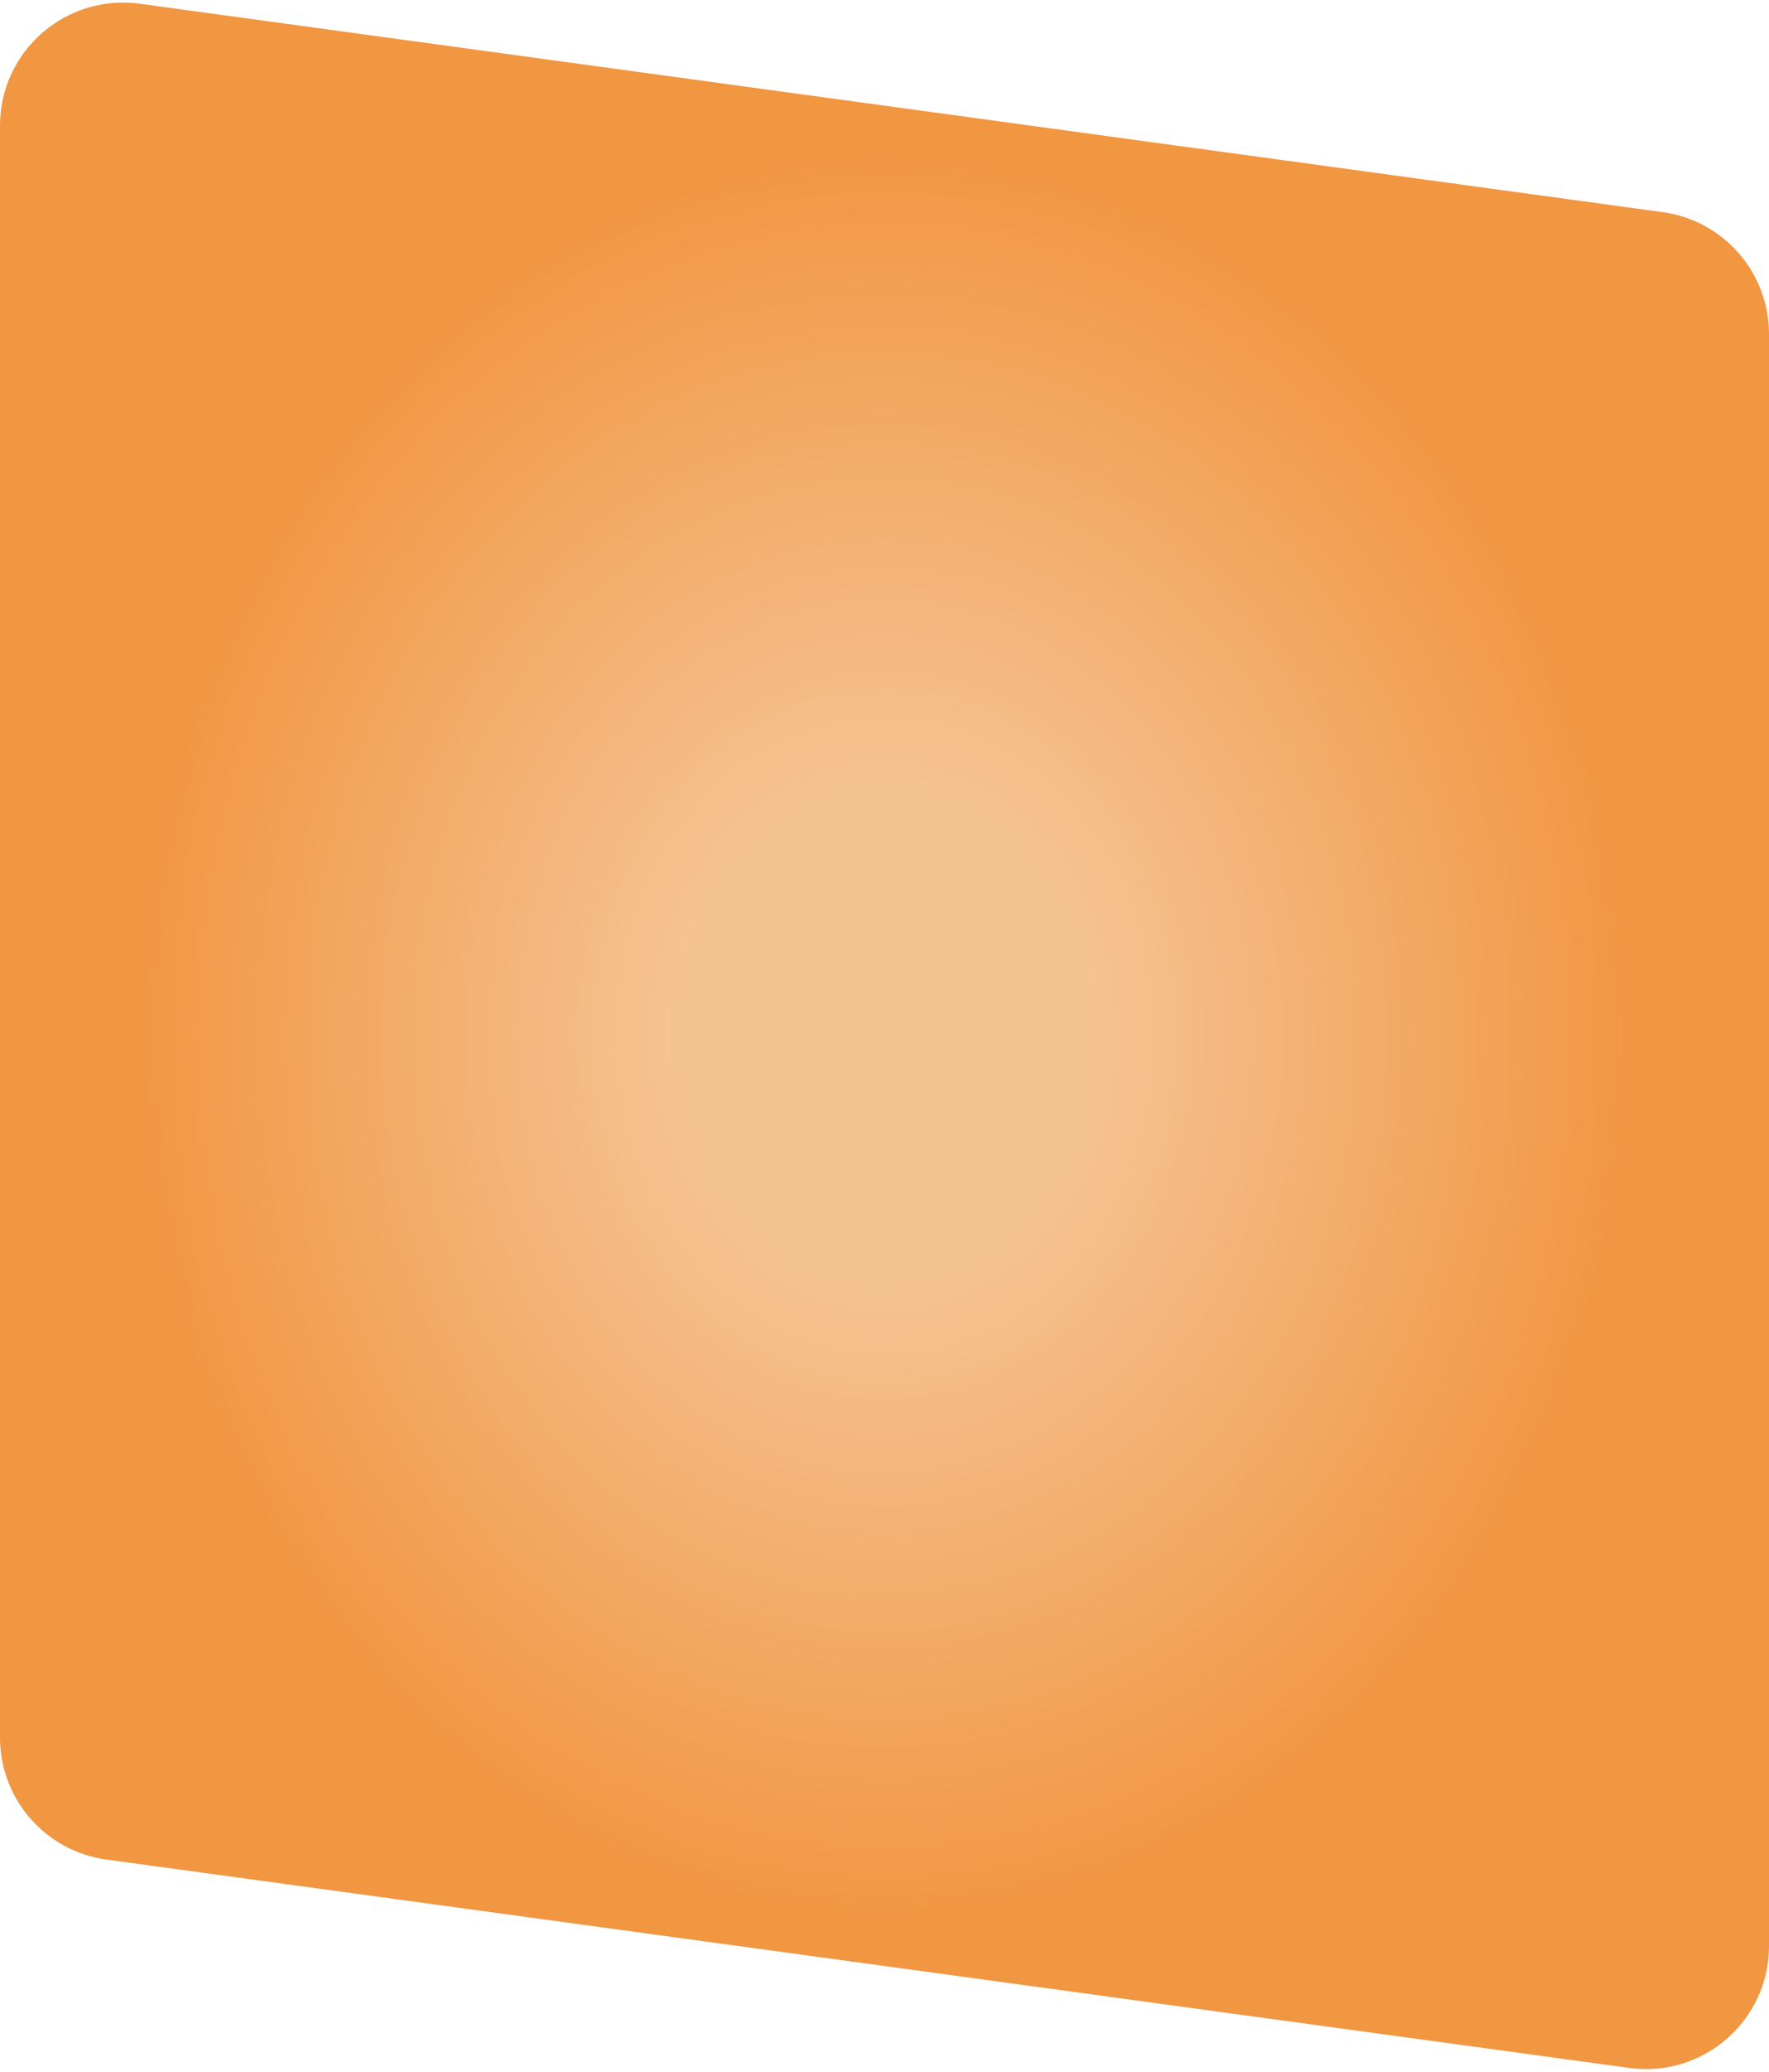 <svg width="345" height="404" viewBox="0 0 345 404" fill="none" xmlns="http://www.w3.org/2000/svg">
<path d="M0 24.508C0 9.96 12.84 -1.243 27.254 0.729L324.254 41.368C336.14 42.995 345 53.149 345 65.147V379.492C345 394.04 332.16 405.243 317.746 403.271L20.746 362.632C8.86 361.005 0 350.851 0 338.854V24.508Z" fill="url(#paint0_radial_3_167)"/>
<defs>
<radialGradient id="paint0_radial_3_167" cx="0" cy="0" r="1" gradientUnits="userSpaceOnUse" gradientTransform="translate(172.5 202) rotate(90) scale(205 172.5)">
<stop offset="0.24" stop-color="#F5C292"/>
<stop offset="0.849" stop-color="#F19641"/>
</radialGradient>
</defs>
</svg>
